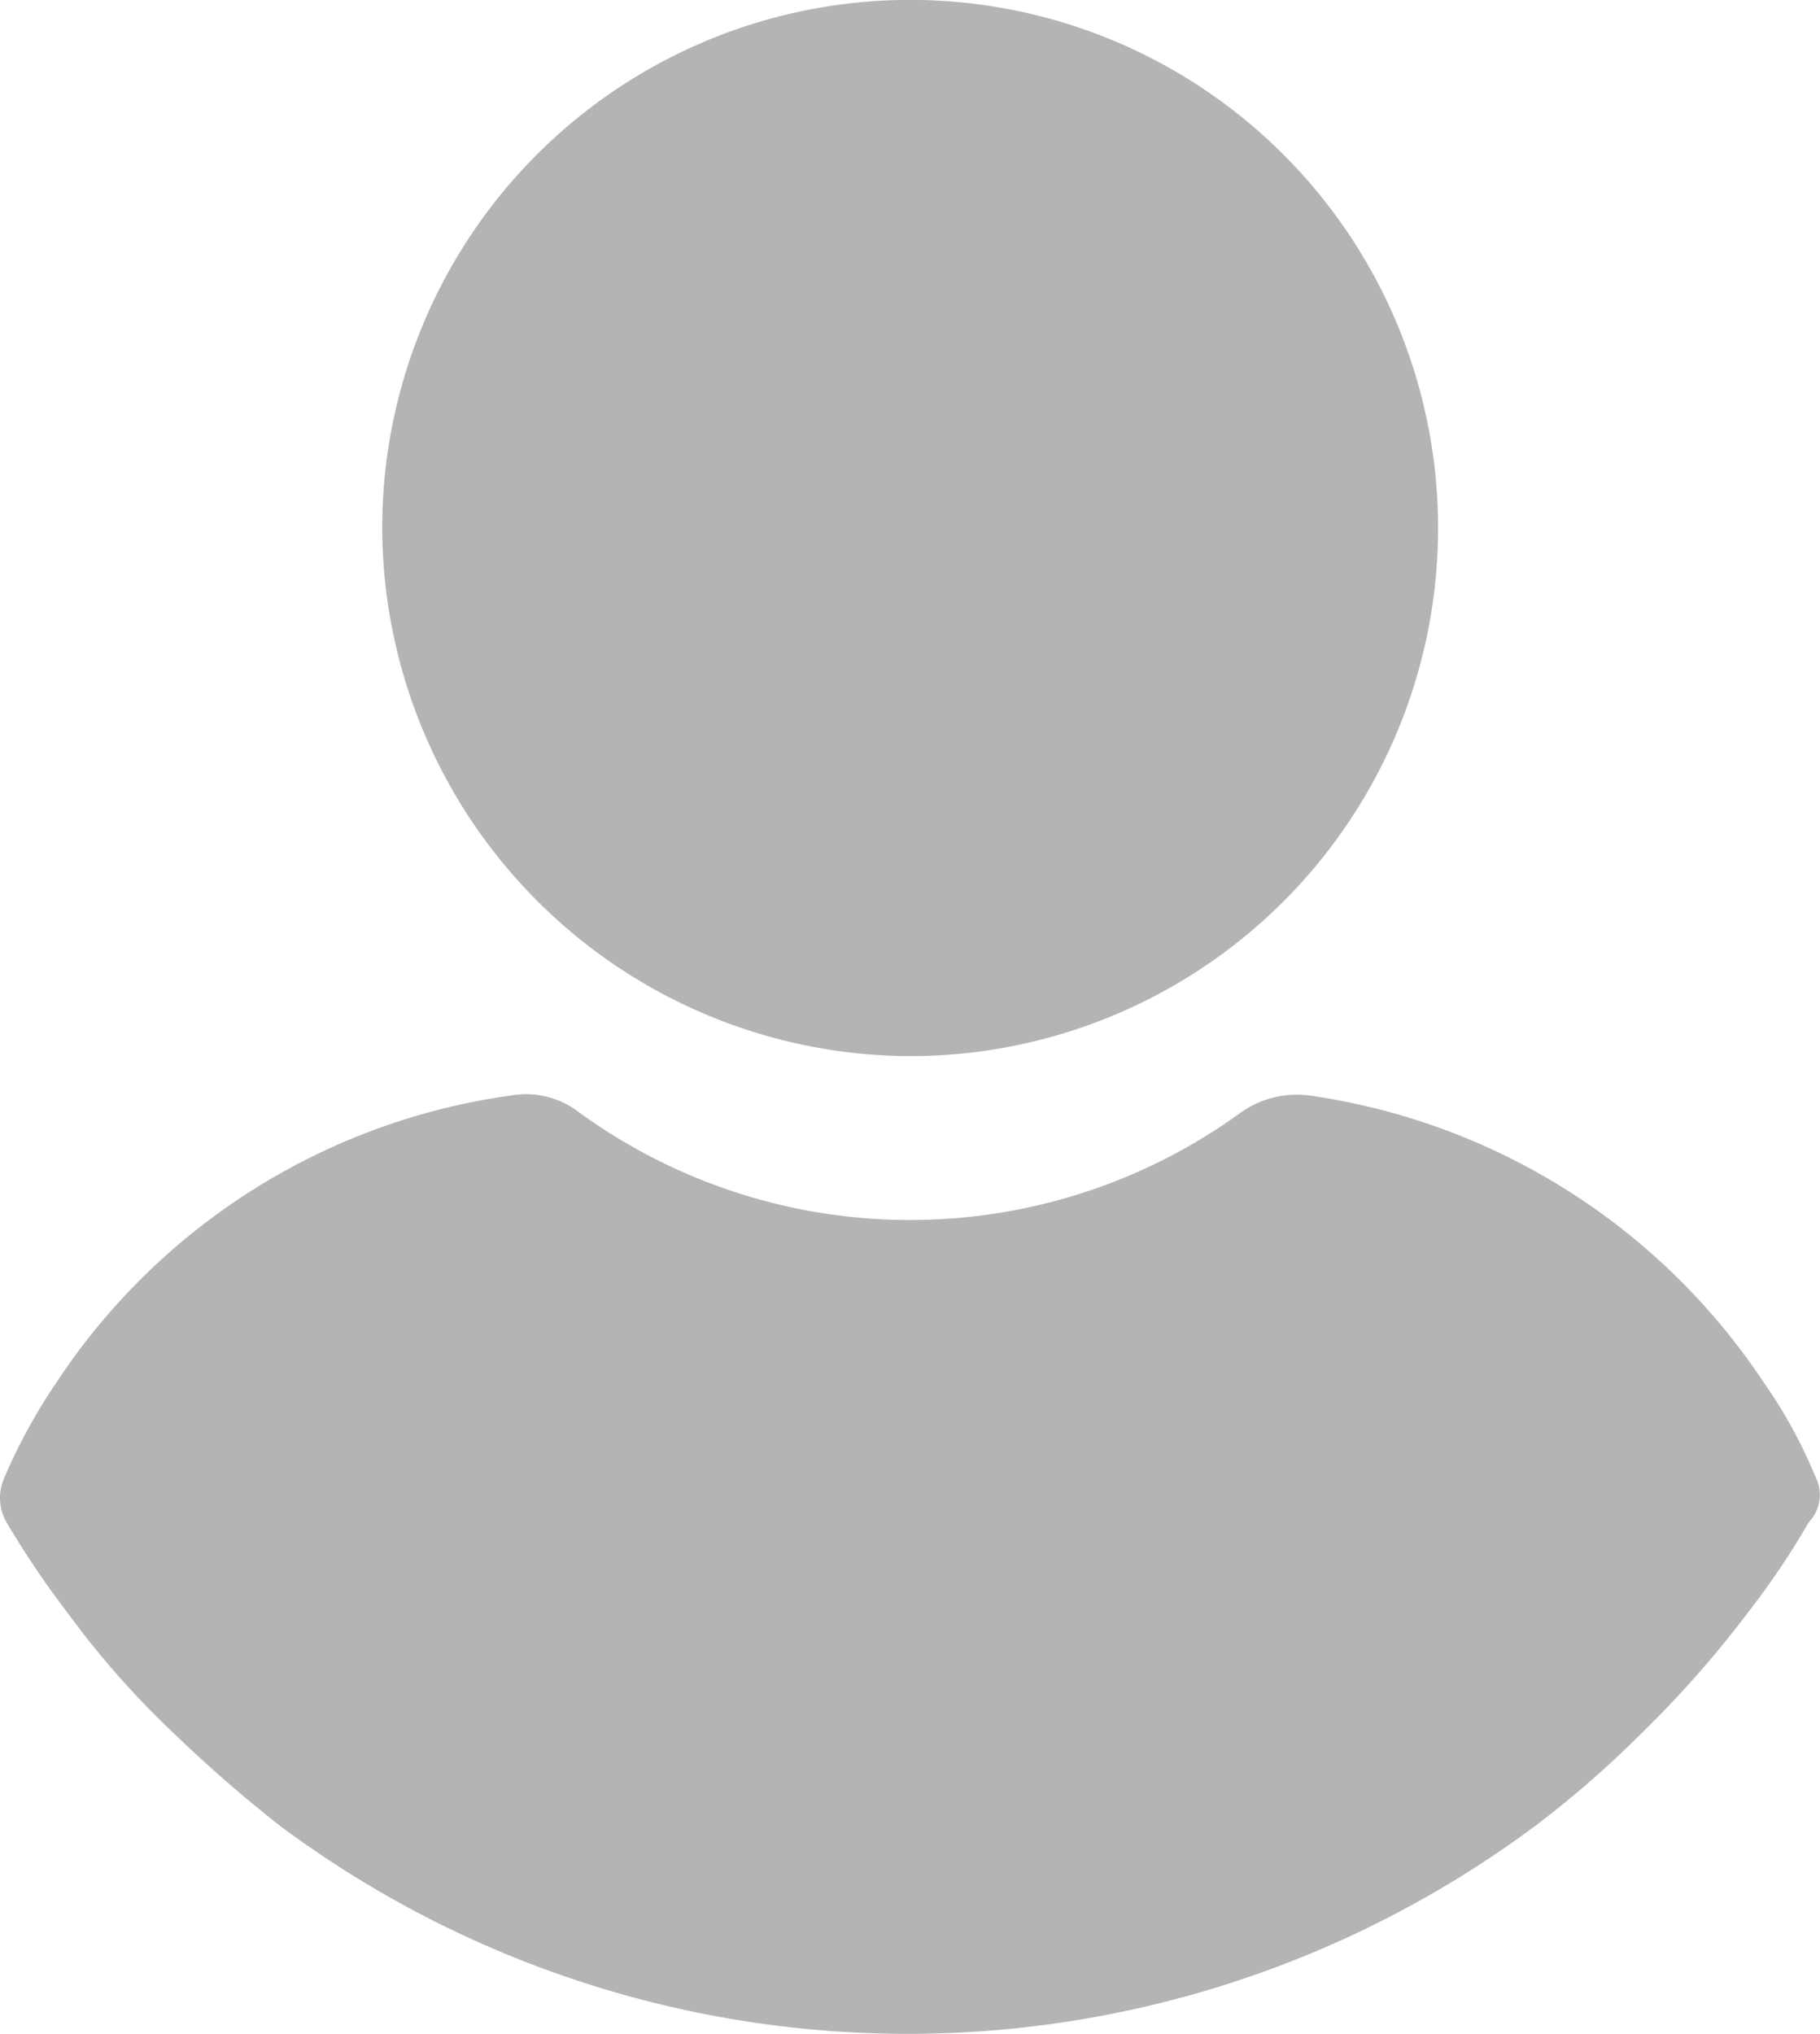 <svg xmlns="http://www.w3.org/2000/svg" width="18.561" height="20.735" viewBox="0 0 18.561 20.735">
  <g id="svgexport-6_20_" data-name="svgexport-6 (20)" transform="translate(-24.165)">
    <g id="Group_309" data-name="Group 309" transform="translate(24.165)">
      <g id="Group_308" data-name="Group 308" transform="translate(0)">
        <g id="Group_307" data-name="Group 307">
          <path id="Path_1024" data-name="Path 1024" d="M116.176,10.767a5.384,5.384,0,1,0-5.384-5.384A5.4,5.4,0,0,0,116.176,10.767Z" transform="translate(-106.894)" fill="#b4b4b4"/>
          <path id="Path_1025" data-name="Path 1025" d="M42.686,251.758a5.019,5.019,0,0,0-.541-.987,6.692,6.692,0,0,0-4.631-2.915.991.991,0,0,0-.682.165,5.739,5.739,0,0,1-6.771,0,.882.882,0,0,0-.682-.165,6.643,6.643,0,0,0-4.631,2.915,5.786,5.786,0,0,0-.541.987.5.5,0,0,0,.023.447,9.381,9.381,0,0,0,.635.94,8.934,8.934,0,0,0,1.081,1.222,14.086,14.086,0,0,0,1.081.94,10.721,10.721,0,0,0,12.789,0,10.335,10.335,0,0,0,1.081-.94,10.856,10.856,0,0,0,1.081-1.222,8.243,8.243,0,0,0,.635-.94A.4.4,0,0,0,42.686,251.758Z" transform="translate(-24.165 -236.688)" fill="#b4b4b4"/>
        </g>
      </g>
    </g>
  </g>
</svg>
